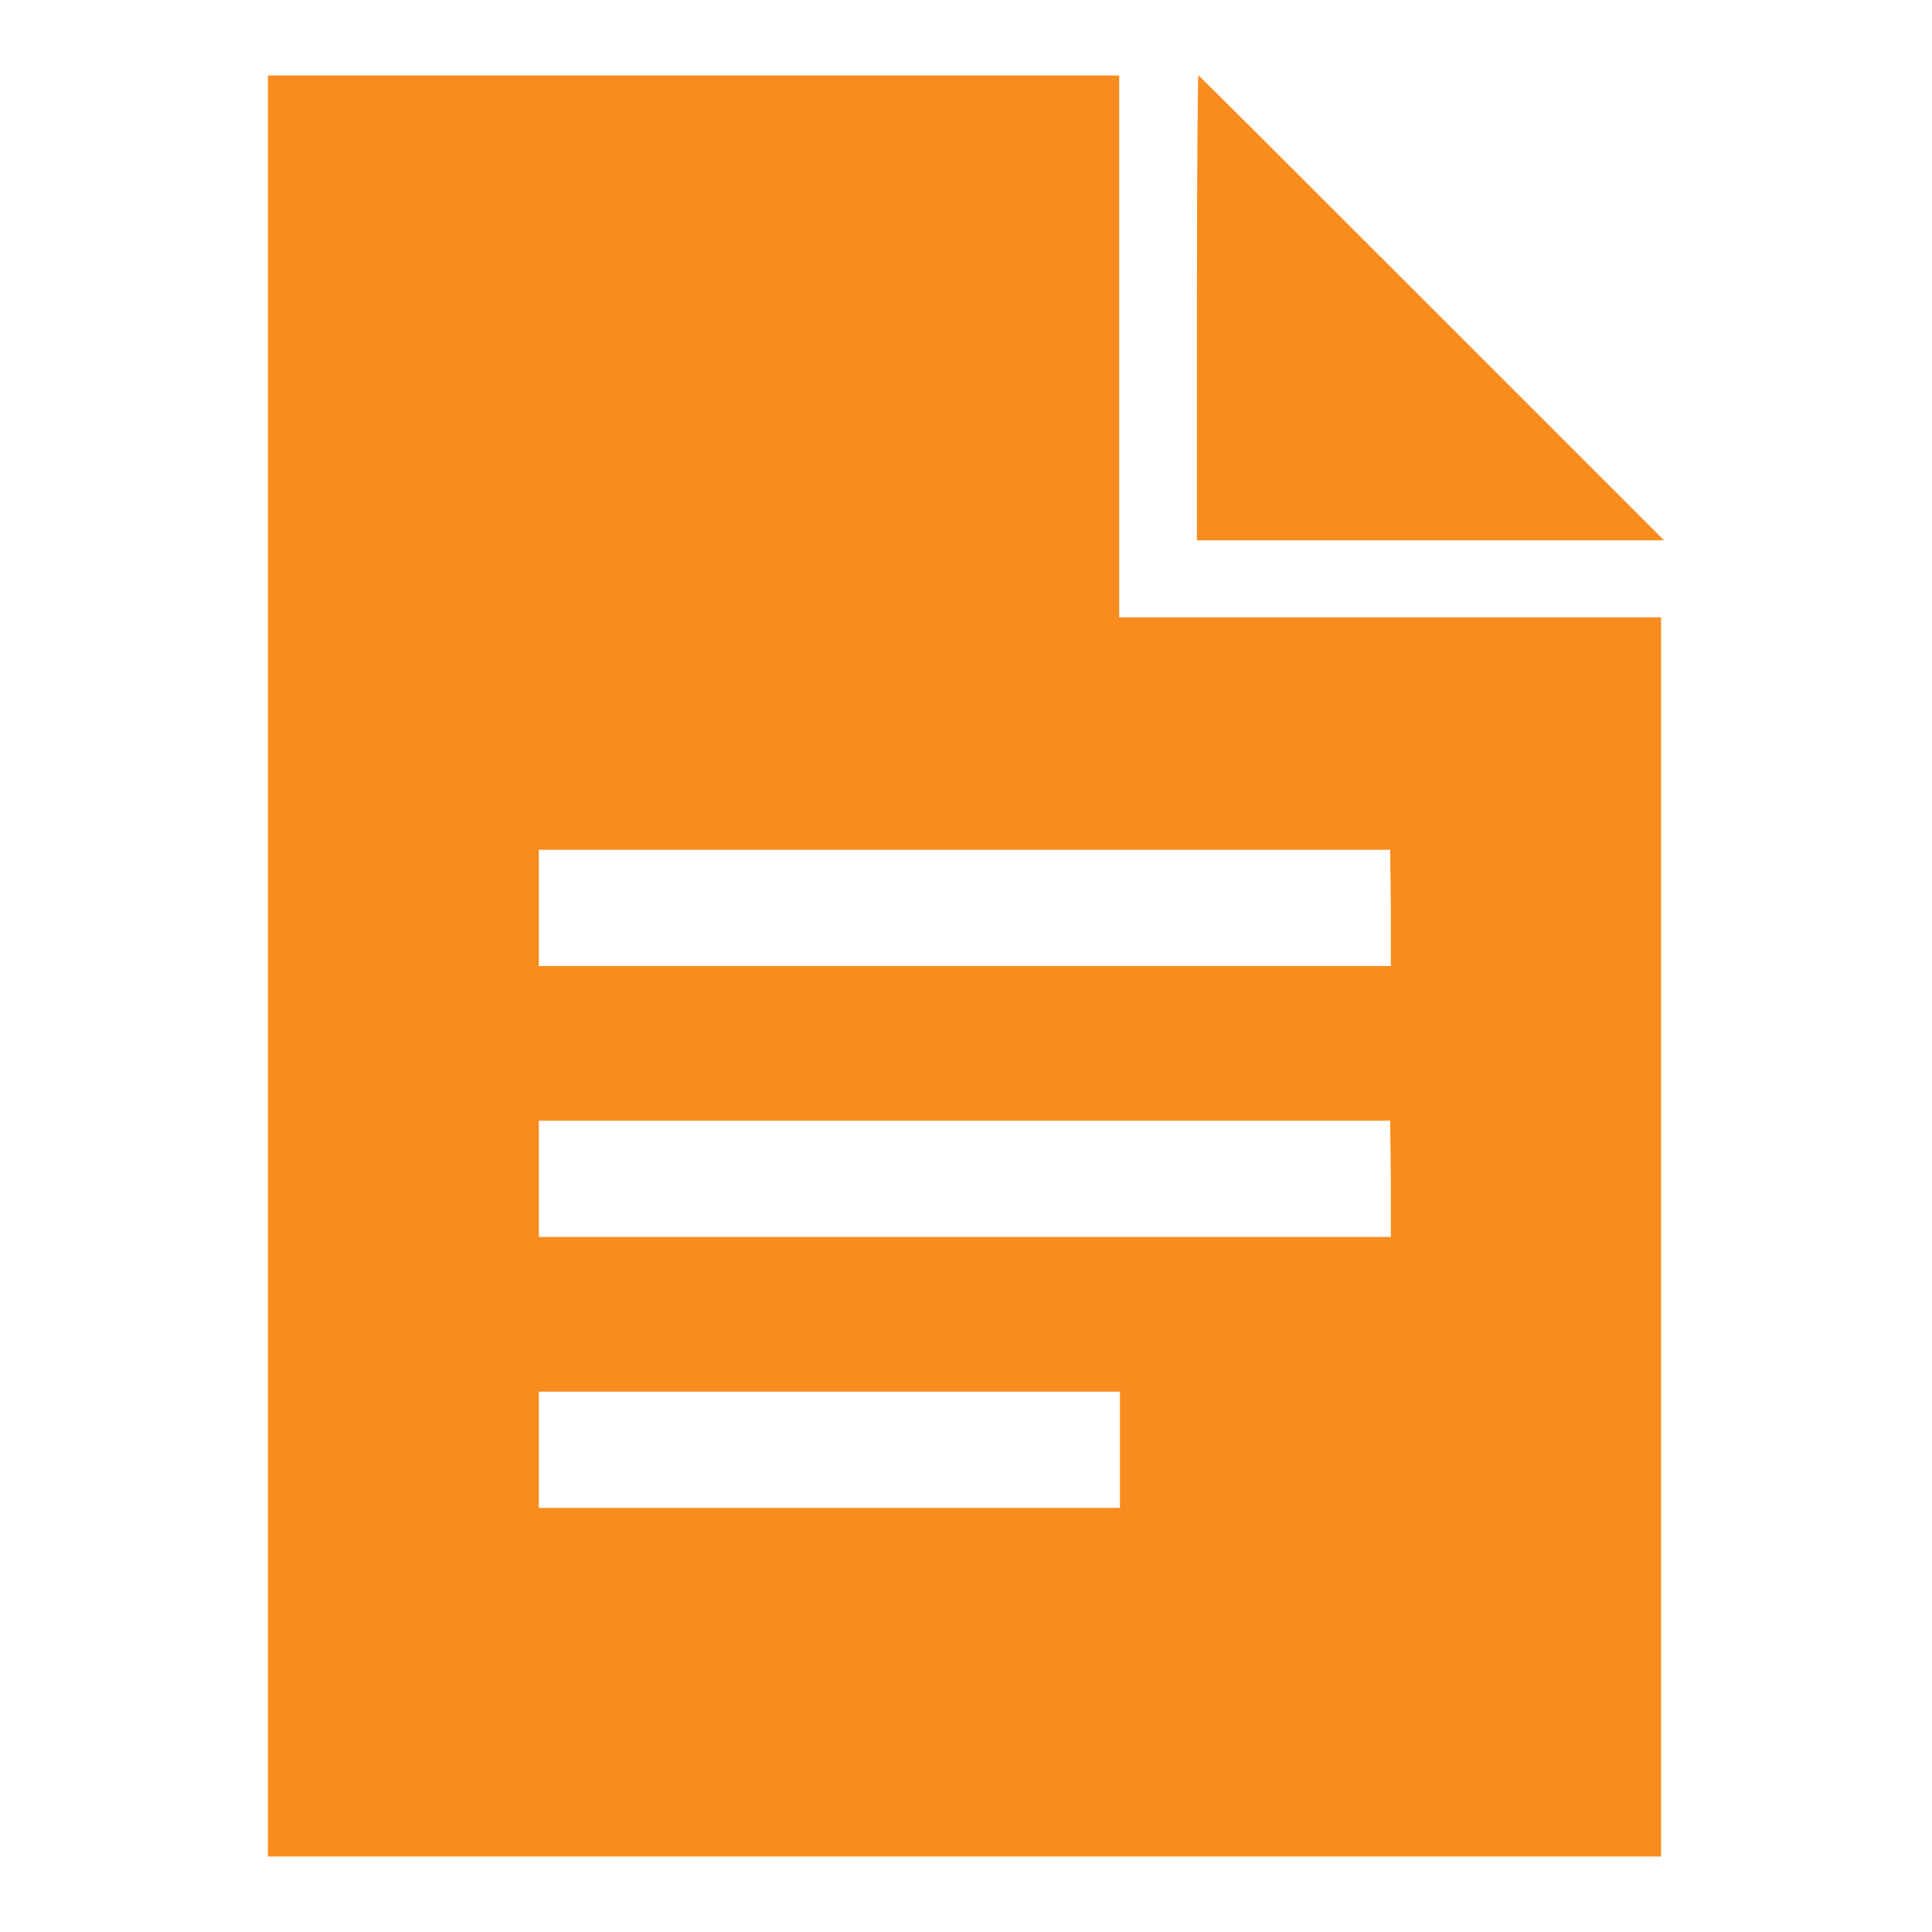 <svg xmlns="http://www.w3.org/2000/svg" xmlns:xlink="http://www.w3.org/1999/xlink" version="1.1" x="0px" y="0px" viewBox="0 0 256 256" enable-background="new 0 0 256 256" xml:space="preserve">
    <g><g><g><path fill="rgb(248, 140, 31)" d="M35.5,128v118h92.3h92.3v-82.1V81.8h-35.9h-35.9V45.9V10H91.9H35.5V128z M184.3,120.3v7.7h-56.4H71.4v-7.7v-7.7h56.4h56.4L184.3,120.3L184.3,120.3z M184.3,156.2v7.7h-56.4H71.4v-7.7v-7.7h56.4h56.4L184.3,156.2L184.3,156.2z M148.4,192.1v7.7h-38.5H71.4v-7.7v-7.7h38.5h38.5V192.1z"/><path fill="rgb(248, 140, 31)" d="M158.6,40.8v30.8h30.9h31l-30.8-30.8C172.8,23.9,158.9,10,158.8,10C158.7,10,158.6,23.9,158.6,40.8z"/></g></g></g>
</svg>